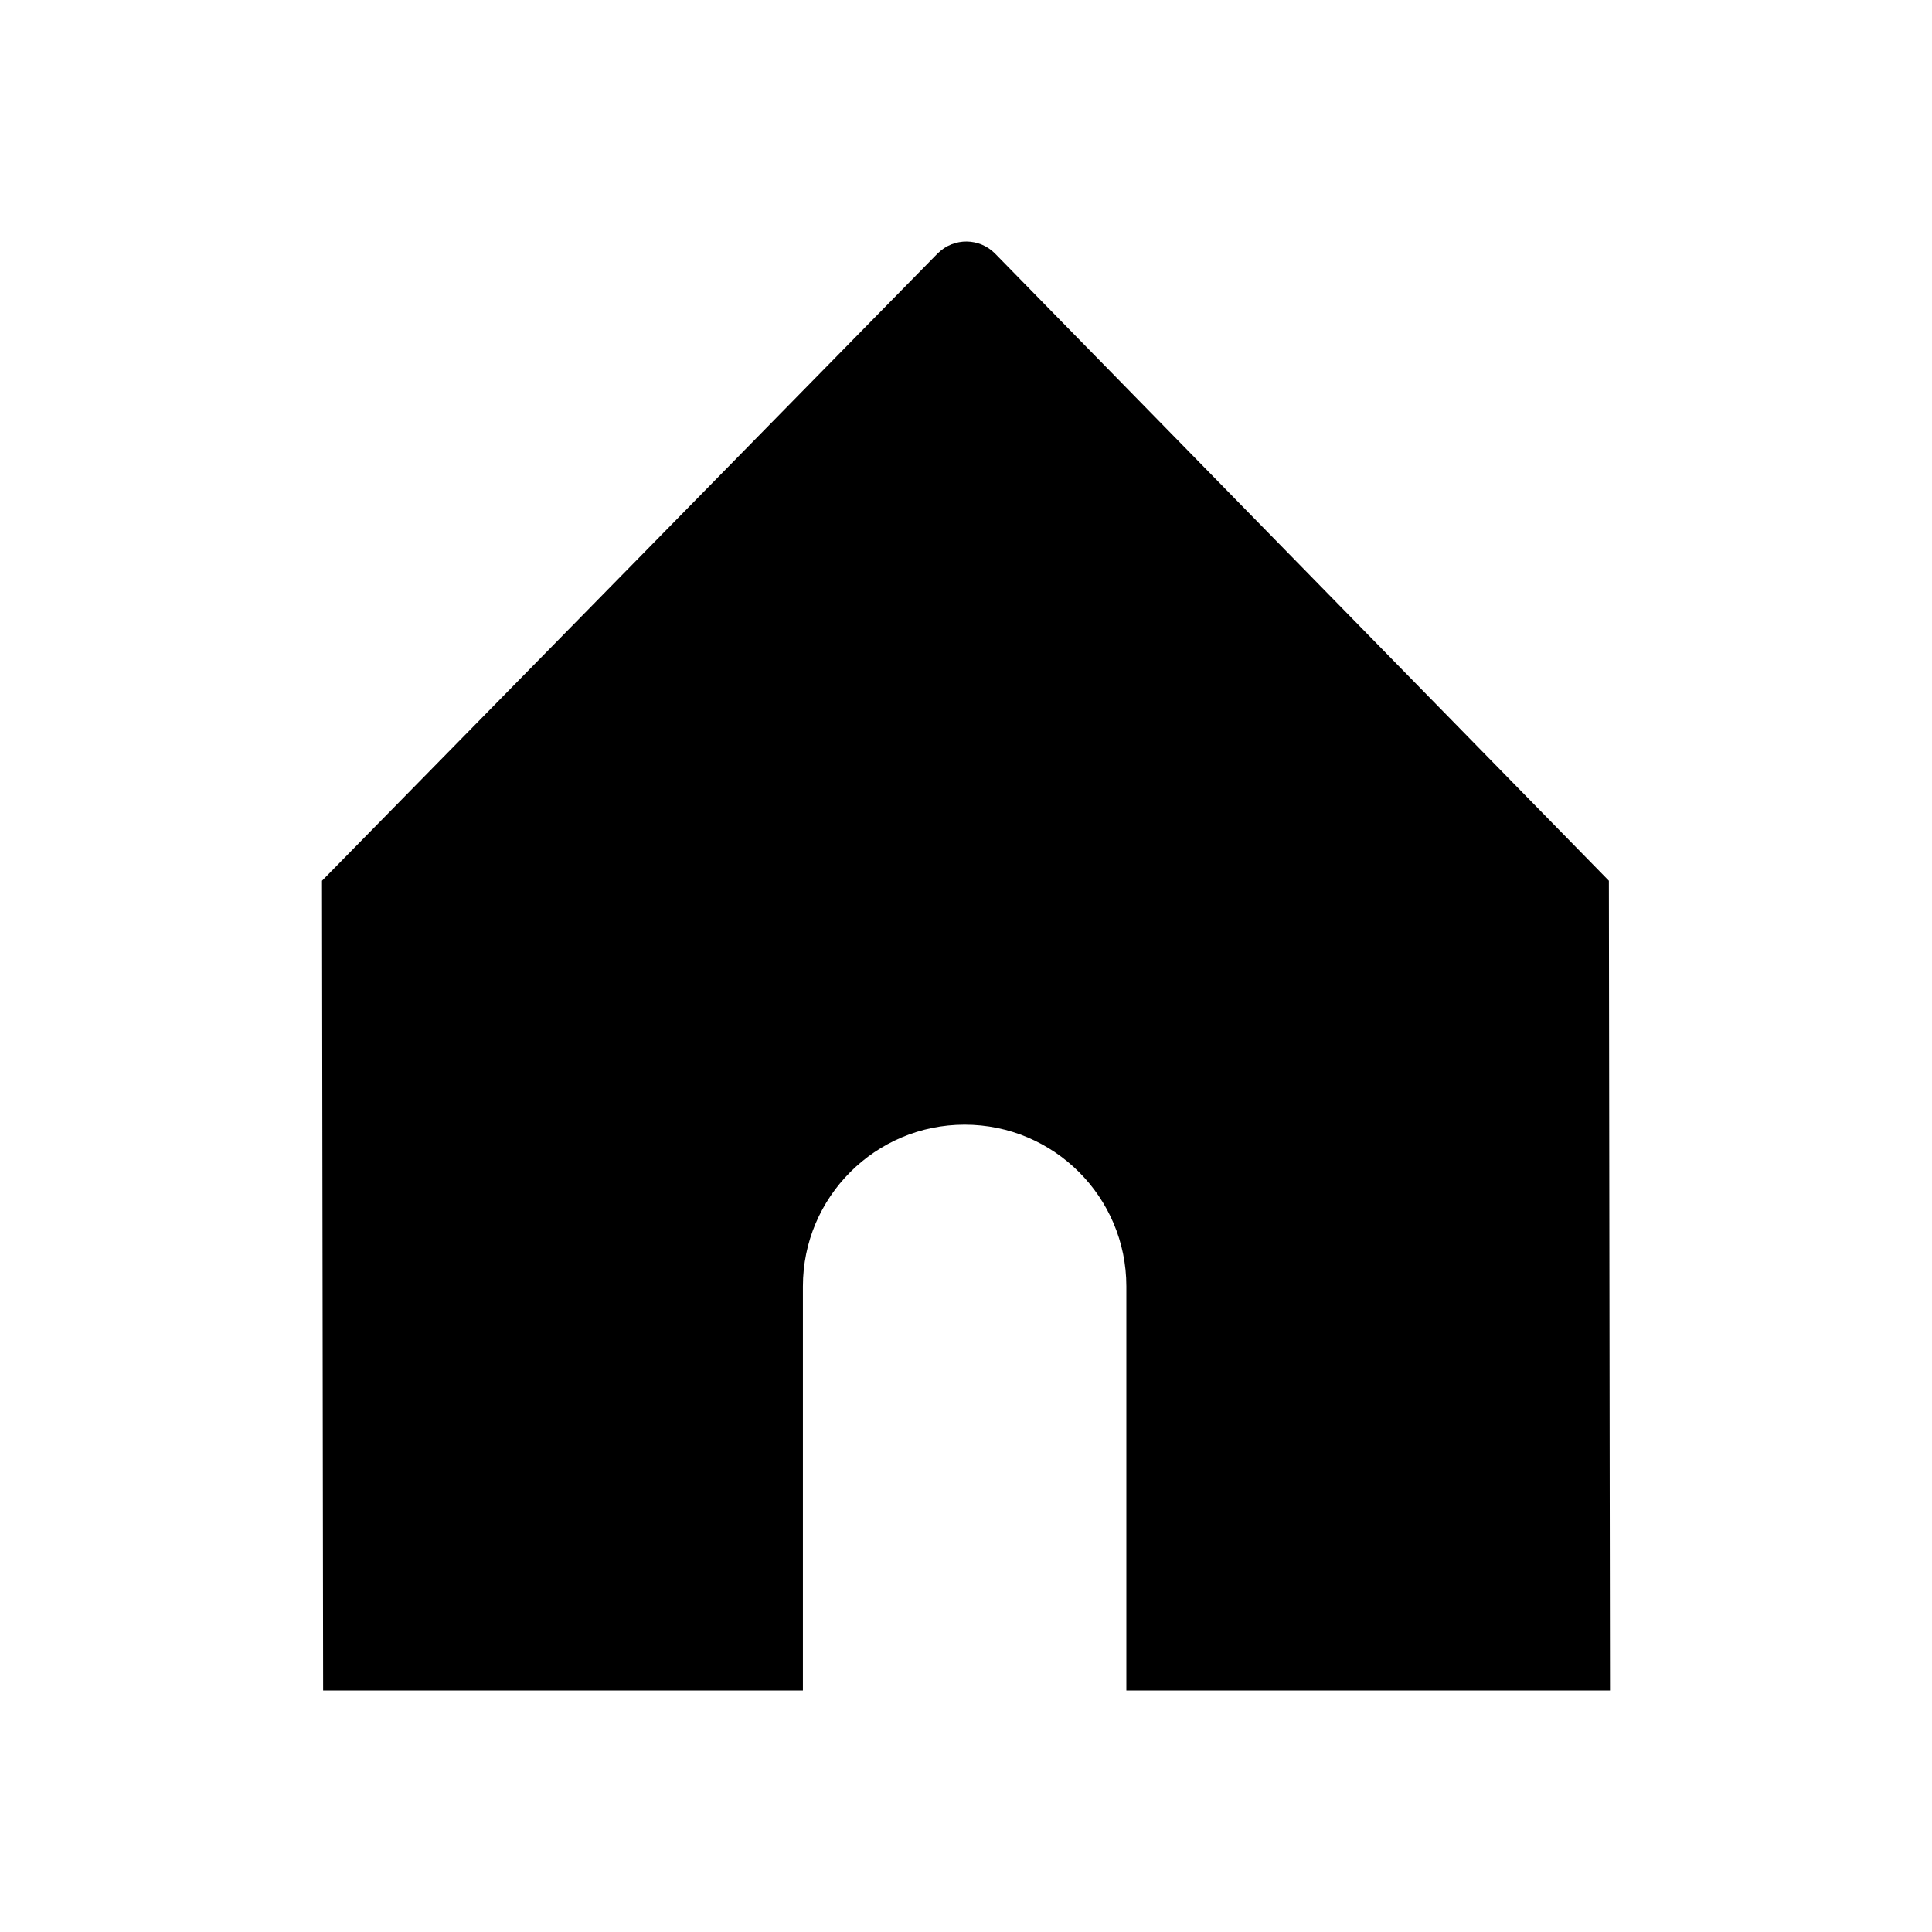 <svg viewBox="0 0 24 24" version="1.1" xmlns="http://www.w3.org/2000/svg" xmlns:xlink="http://www.w3.org/1999/xlink"><path d="M11.646,3.15 L4,10.941 L4.014,21 L9.974,21 L9.974,15.98 C9.974,14.871 10.874,13.971 11.983,13.971 L11.983,13.971 C13.093,13.971 13.992,14.871 13.992,15.98 L13.992,21 L20,21 L19.986,10.941 L12.361,3.15 C12.167,2.953 11.851,2.95 11.654,3.143 C11.651,3.145 11.649,3.147 11.646,3.15 Z"></path></svg>